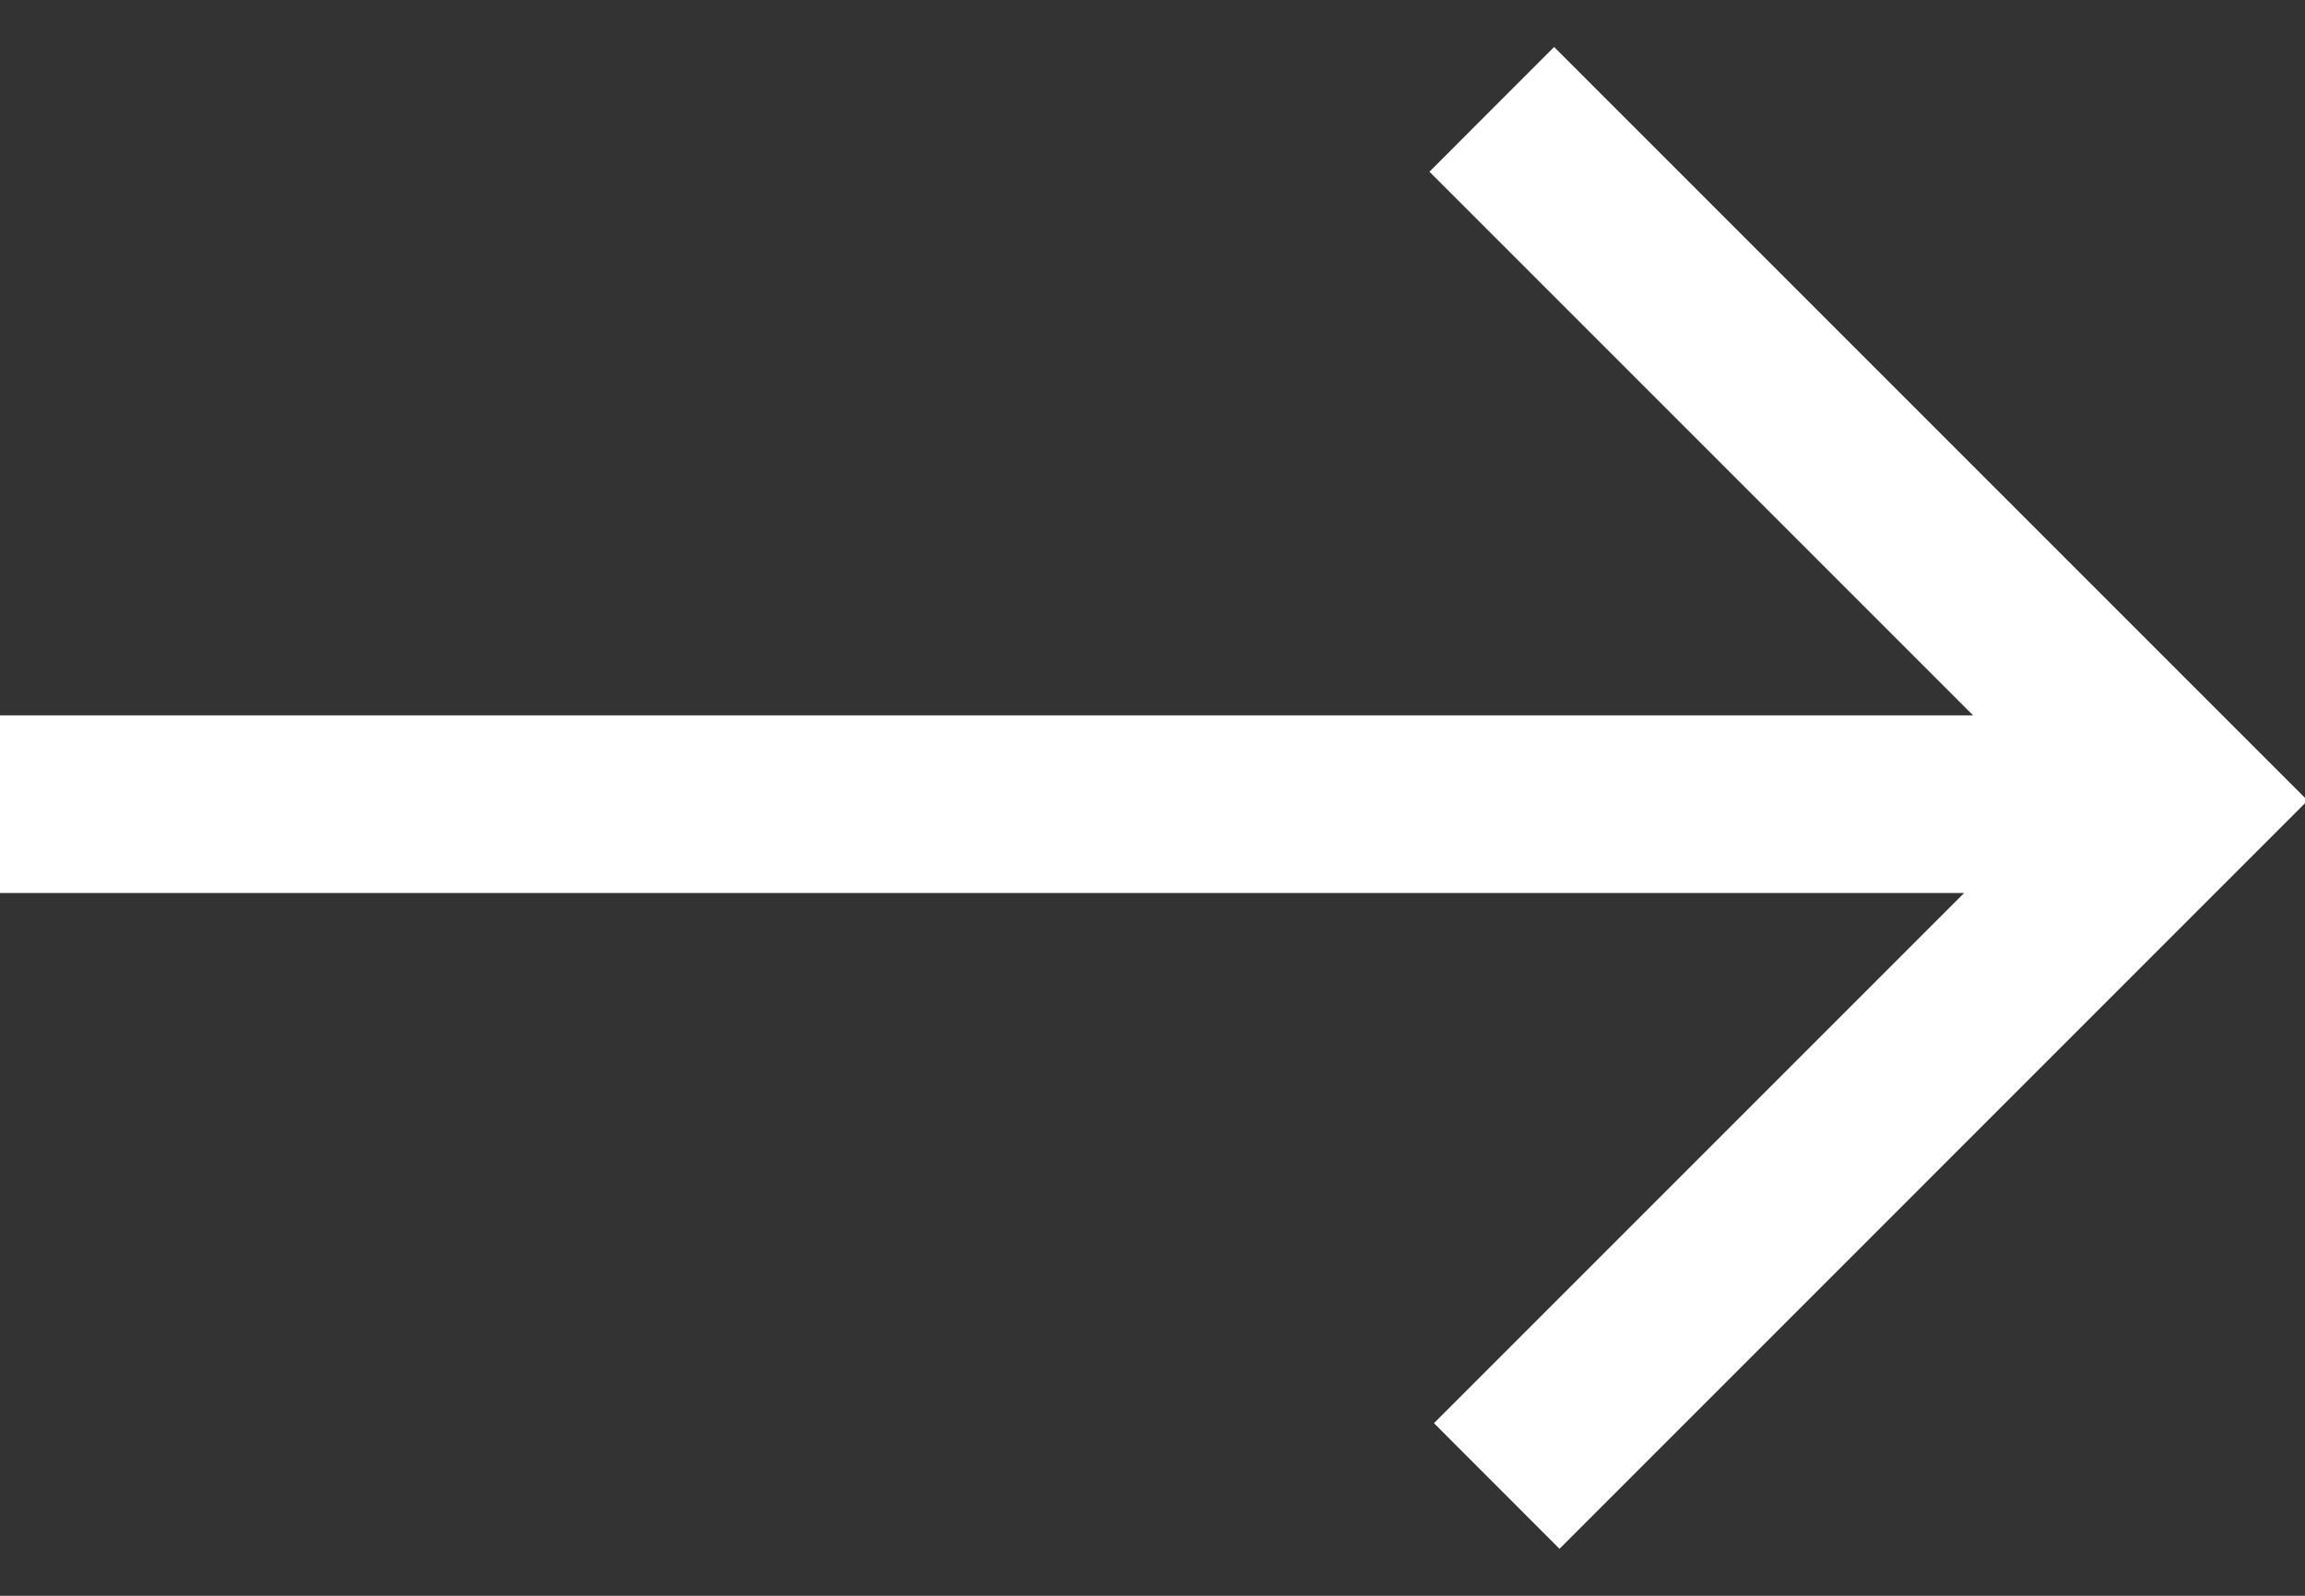 <?xml version="1.0" encoding="UTF-8"?>
<svg width="26px" height="18px" viewBox="0 0 26 18" version="1.1" xmlns="http://www.w3.org/2000/svg" xmlns:xlink="http://www.w3.org/1999/xlink">
    <rect x="0" y="0" width="26" height="18" fill="#333333" stroke="none"/>
    <!-- Generator: Sketch 55.2 (78181) - https://sketchapp.com -->
    <title>Combined Shape</title>
    <desc>Created with Sketch.</desc>
    <g id="Design" stroke="none" stroke-width="1" fill="none" fill-rule="evenodd">
        <g id="Werk-1" transform="translate(-220, -2553)" fill="#FFFFFF">
            <g id="Group-12" transform="translate(170, 2211)">
                <path d="M63.931,360.256 L70.063,354.124 L71.47,355.53 L64.386,362.614 L62.97,364.03 L54.53,355.591 L55.947,354.175 L61.927,360.155 L61.927,338 L63.931,338 L63.931,360.256 Z" id="Combined-Shape" transform="translate(63, 351) rotate(-90) translate(-63, -351) "></path>
            </g>
        </g>
    </g>
</svg>